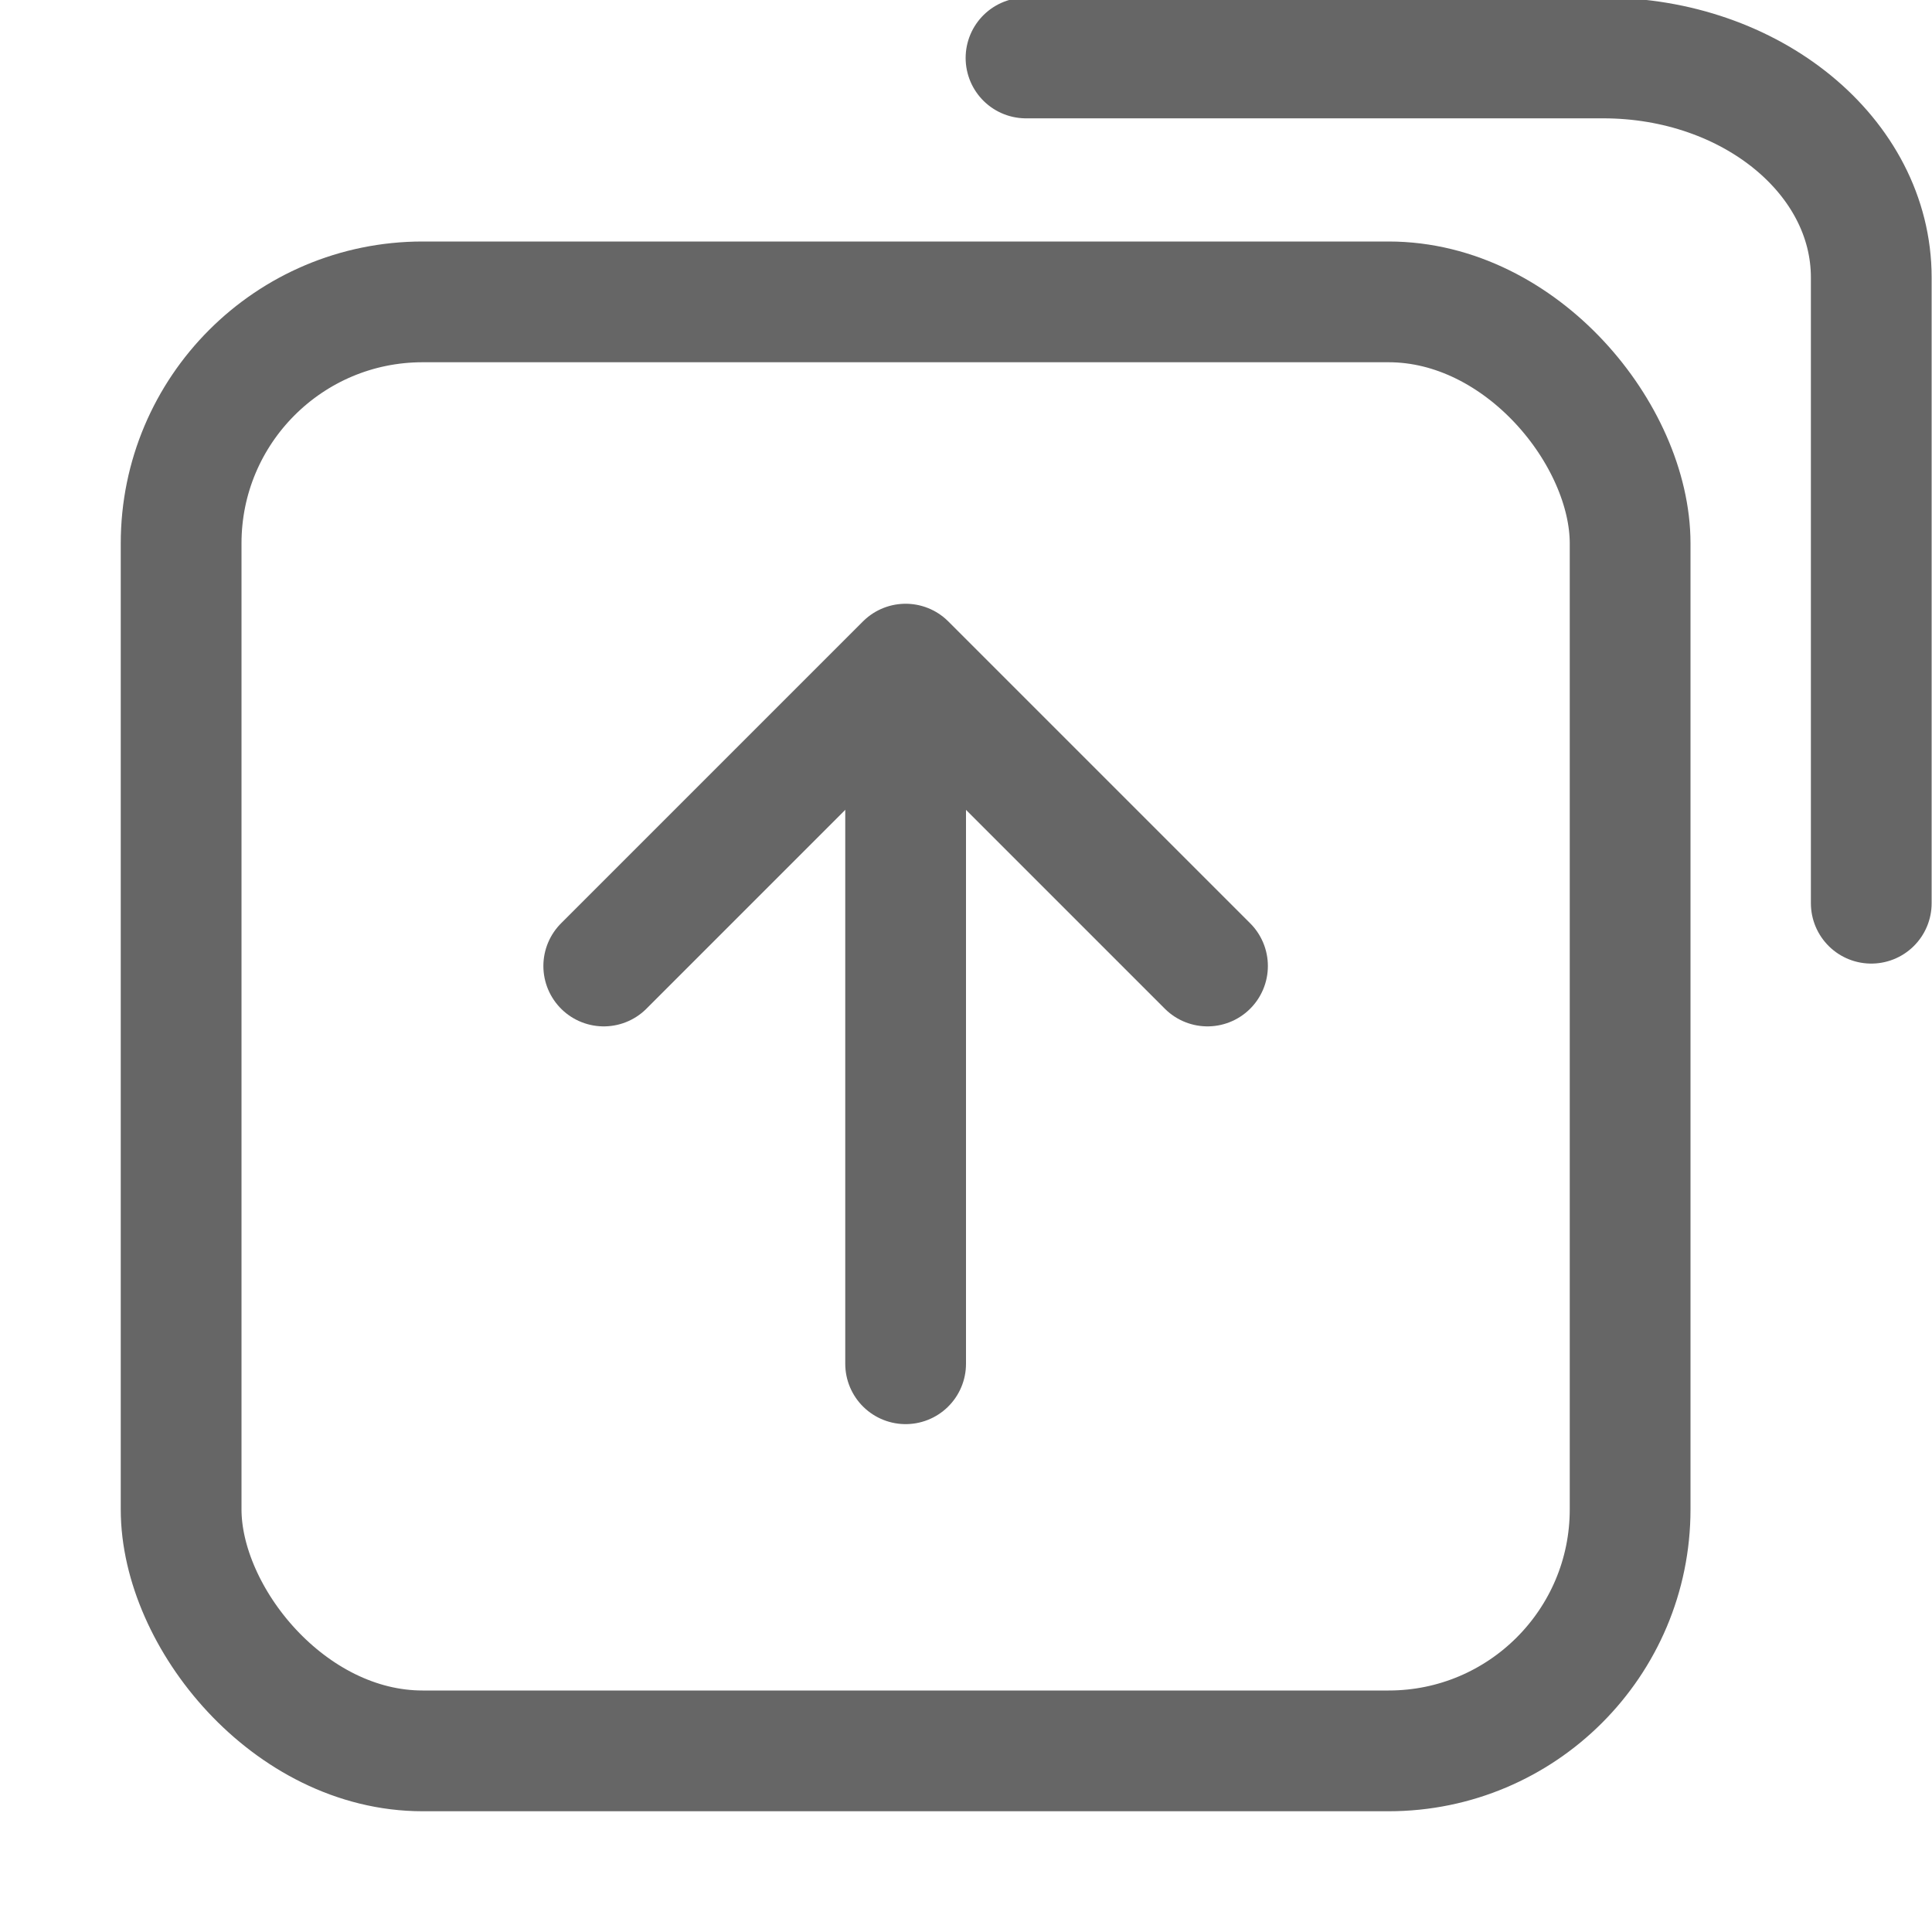<svg width="16" height="16" xmlns="http://www.w3.org/2000/svg"><g stroke="#666666" fill="none" fill-rule="evenodd"><path d="M8.497.48h4.78c1.226 0 2.22.814 2.22 1.818V7.48" stroke-linecap="round"/><g transform="translate(1 2)"><rect x=".5" y=".5" width="12" height="12" rx="2"/><path stroke-linecap="round" d="M6.5 9.294V4.325"/><path stroke-linecap="round" stroke-linejoin="round" d="M4 6l2.5-2.5L9 6"/></g></g></svg>

